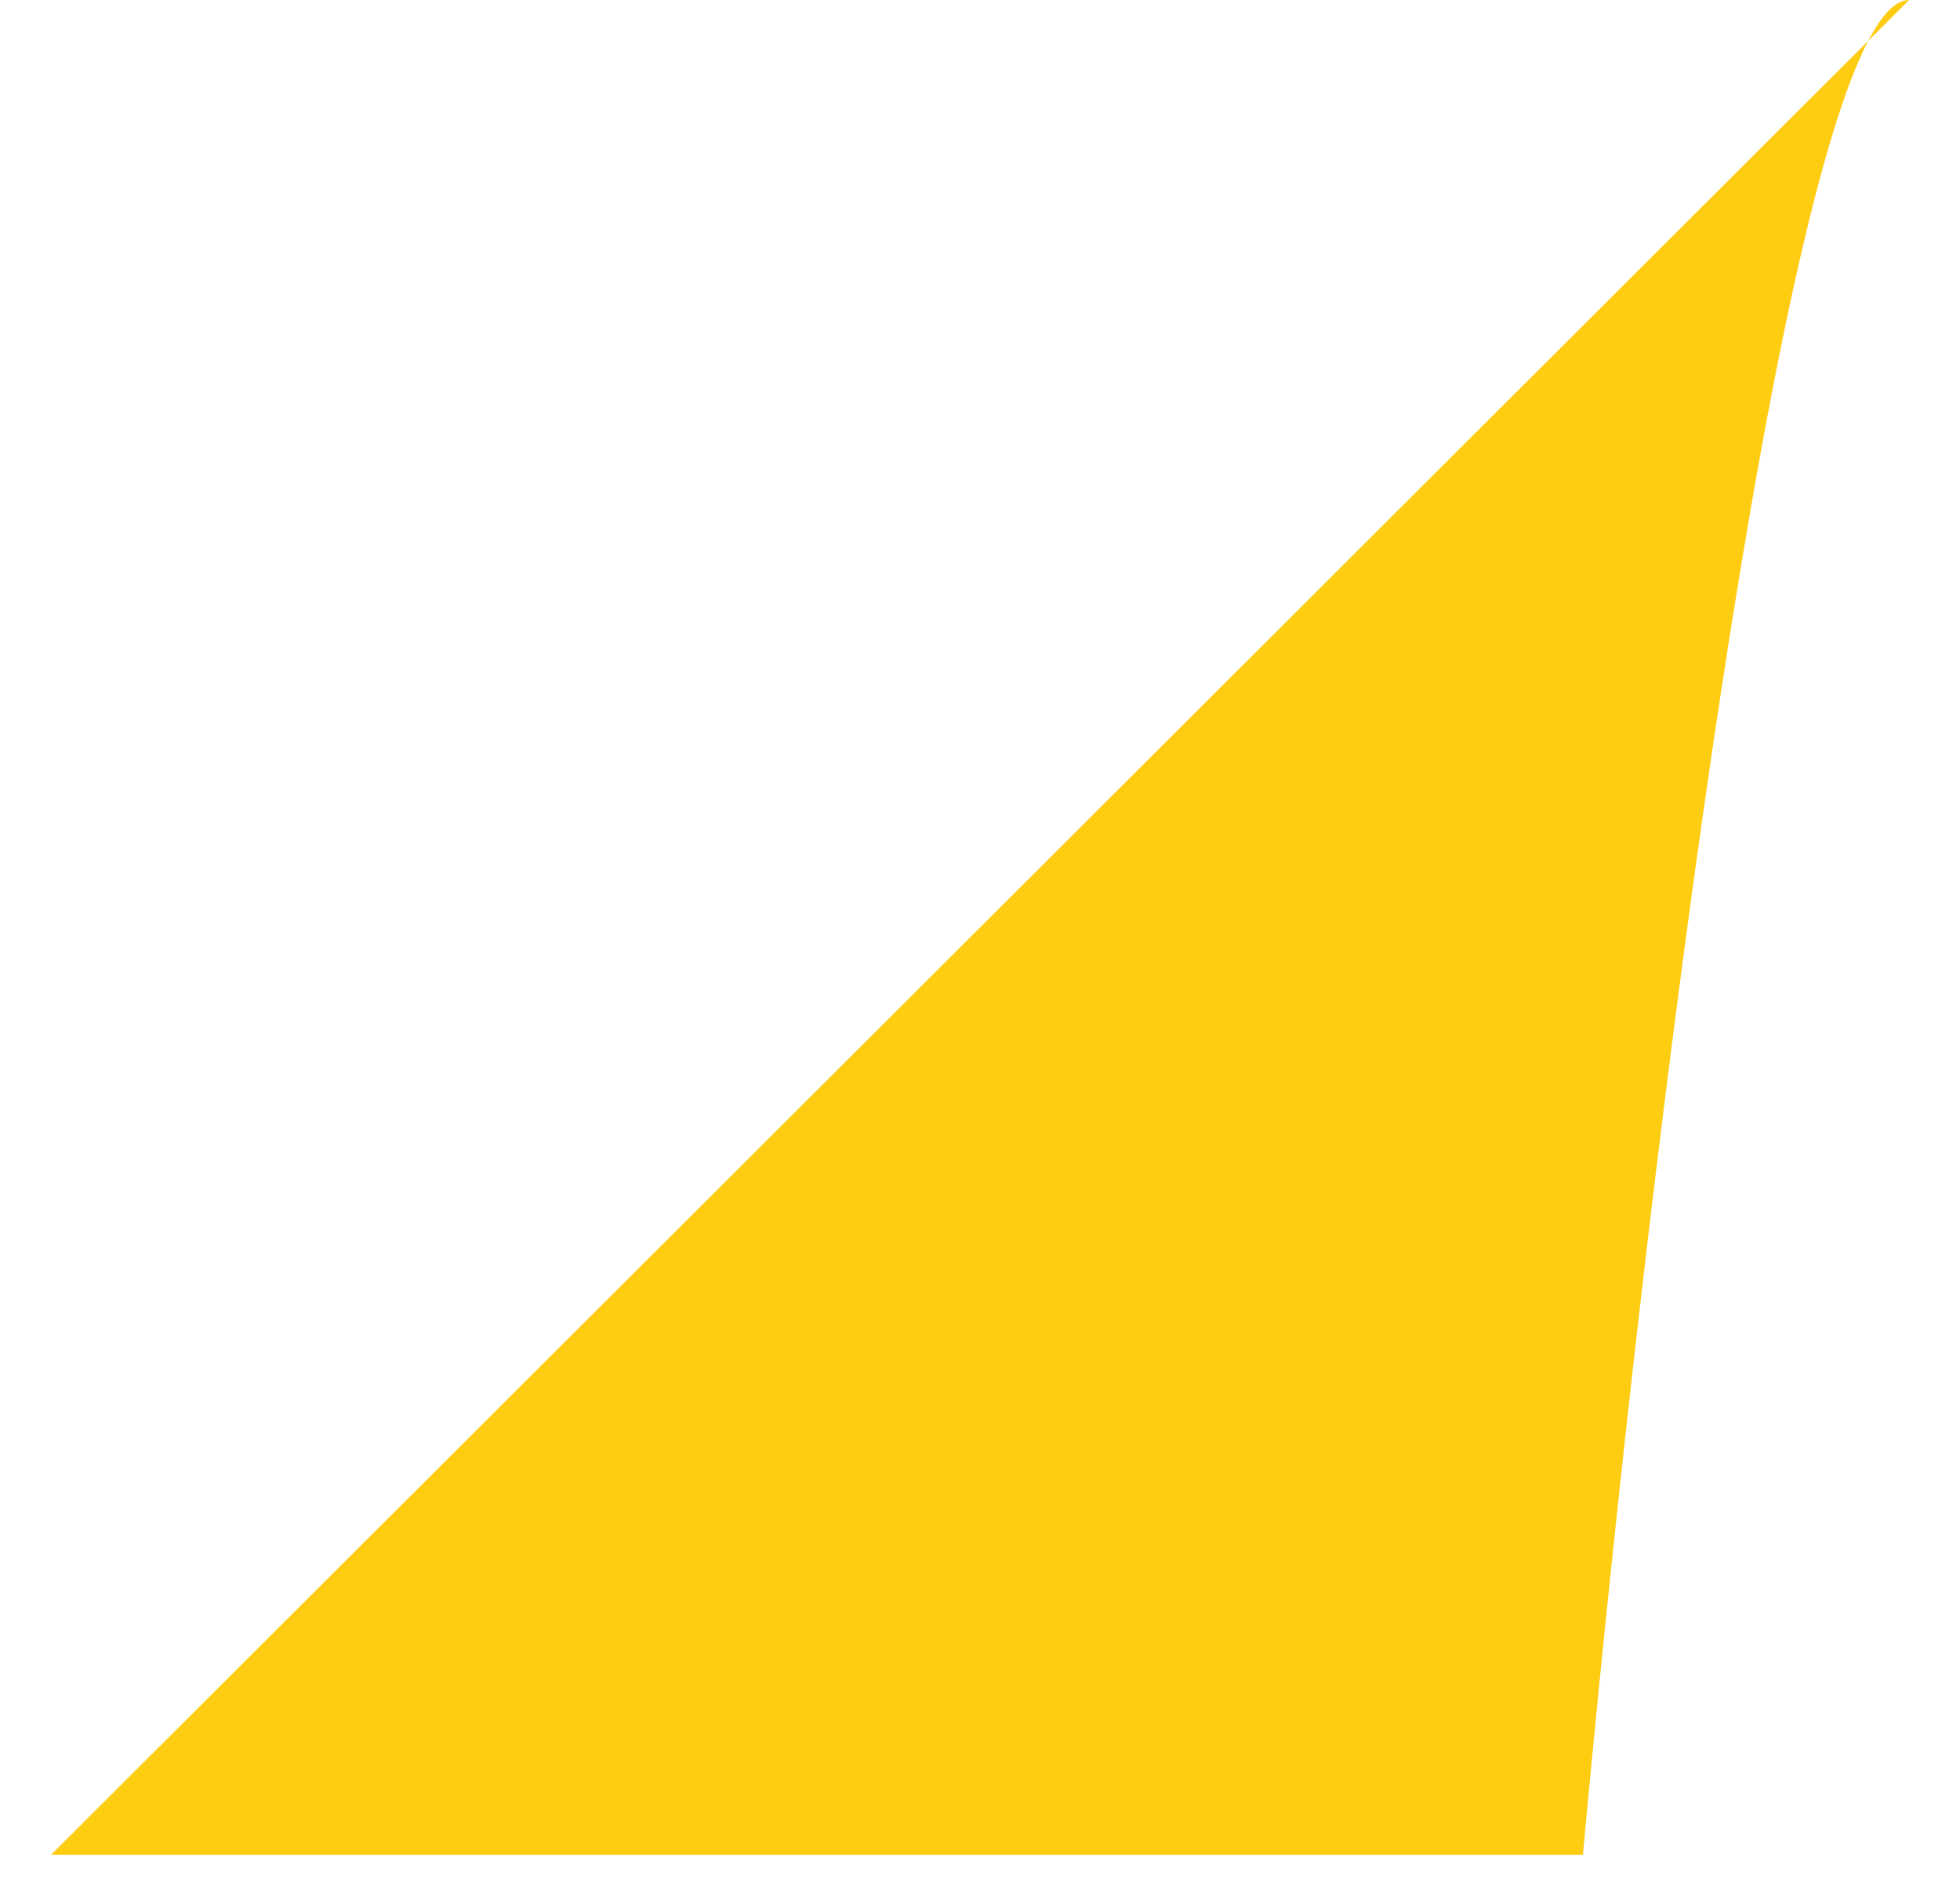 <svg width="28" height="27" viewBox="0 0 28 27" fill="none" xmlns="http://www.w3.org/2000/svg">
<path d="M27.273 0L26.688 0.585C25.058 3.713 23.336 18.621 22.613 26.5H0.729L26.688 0.585C26.885 0.206 27.081 0 27.273 0Z" fill="#FECC11"/>
</svg>

